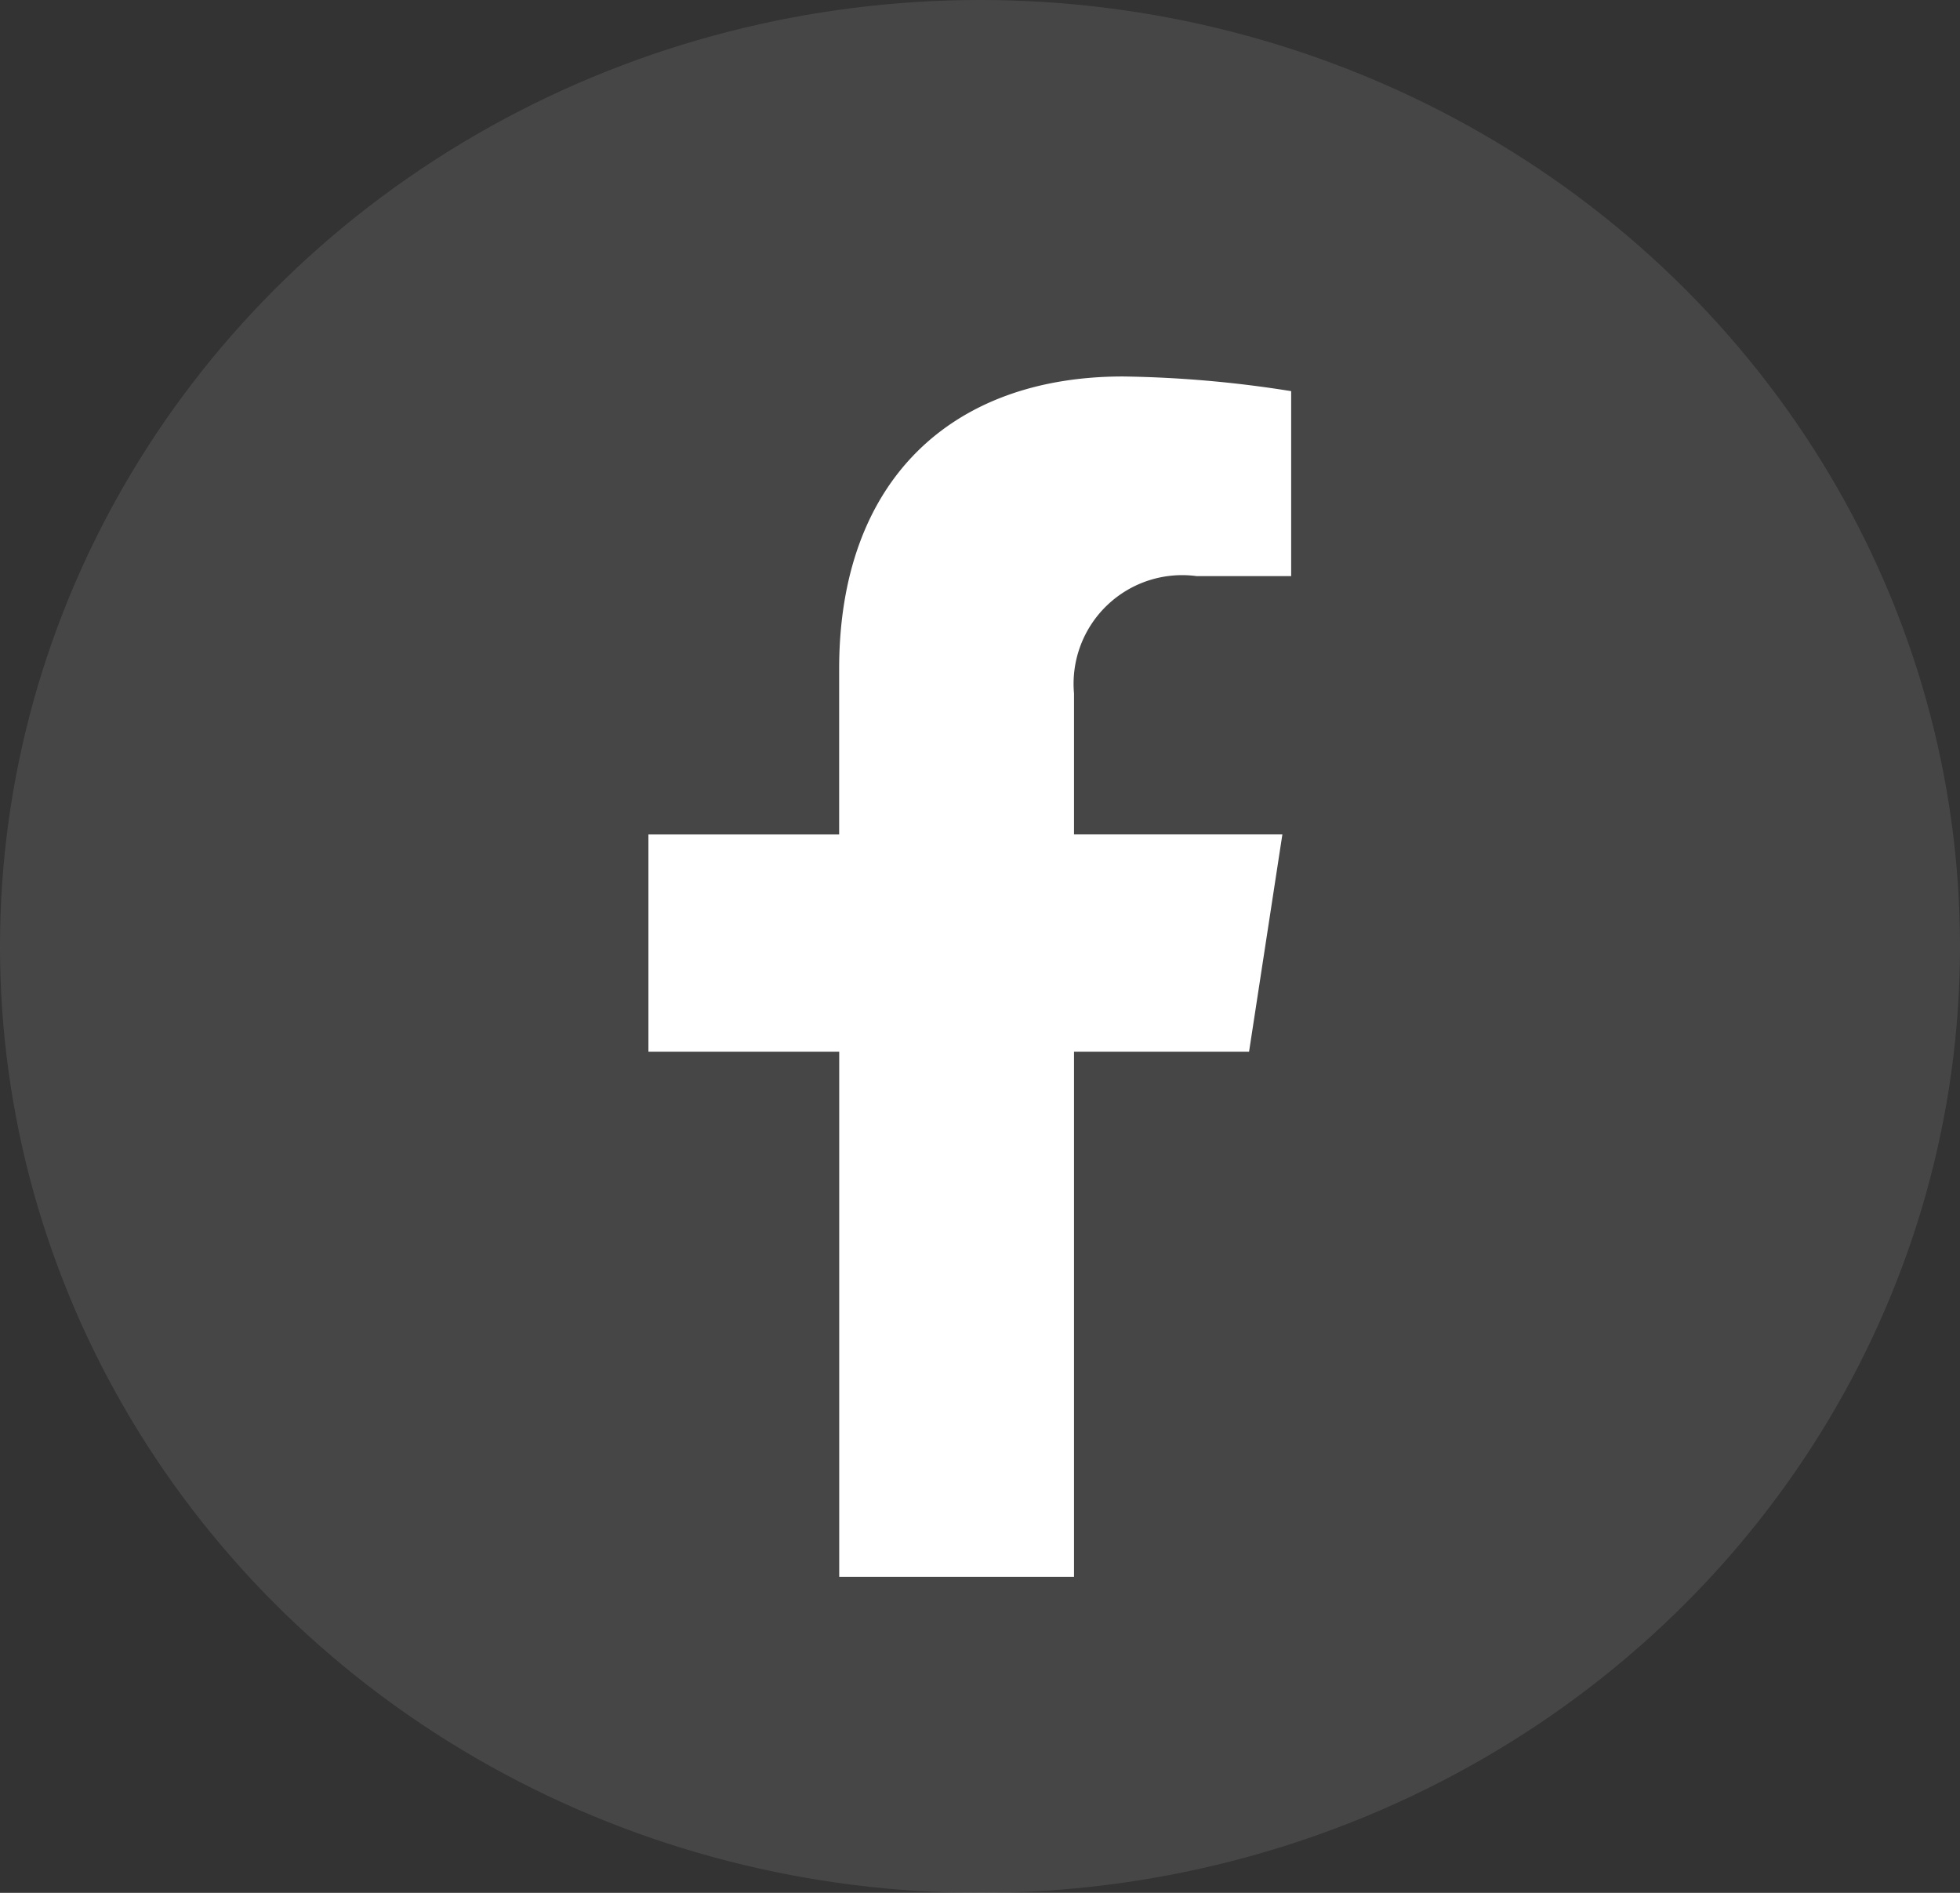 <svg xmlns="http://www.w3.org/2000/svg" width="29" height="28" viewBox="0 0 29 28">
  <rect x="0" y="0" width="29" height="28" fill="#333333" stroke="none"/>
  <g id="Group_6391" data-name="Group 6391" transform="translate(-1127 -3174)">
    <ellipse id="Ellipse_5" data-name="Ellipse 5" cx="14.5" cy="14" rx="14.5" ry="14" transform="translate(1127 3174)" fill="#e3e3e3" opacity="0.11"/>
    <path id="facebook" d="M31.777,9.988l.493-3.214H29.187V4.689A1.607,1.607,0,0,1,31,2.953h1.4V.217A17.1,17.1,0,0,0,29.912,0c-2.539,0-4.2,1.539-4.2,4.325V6.775H22.89V9.988h2.823v7.769h3.474V9.988Z" transform="translate(1113.704 3179.569)" fill="#fff"/>
  </g>
</svg>
